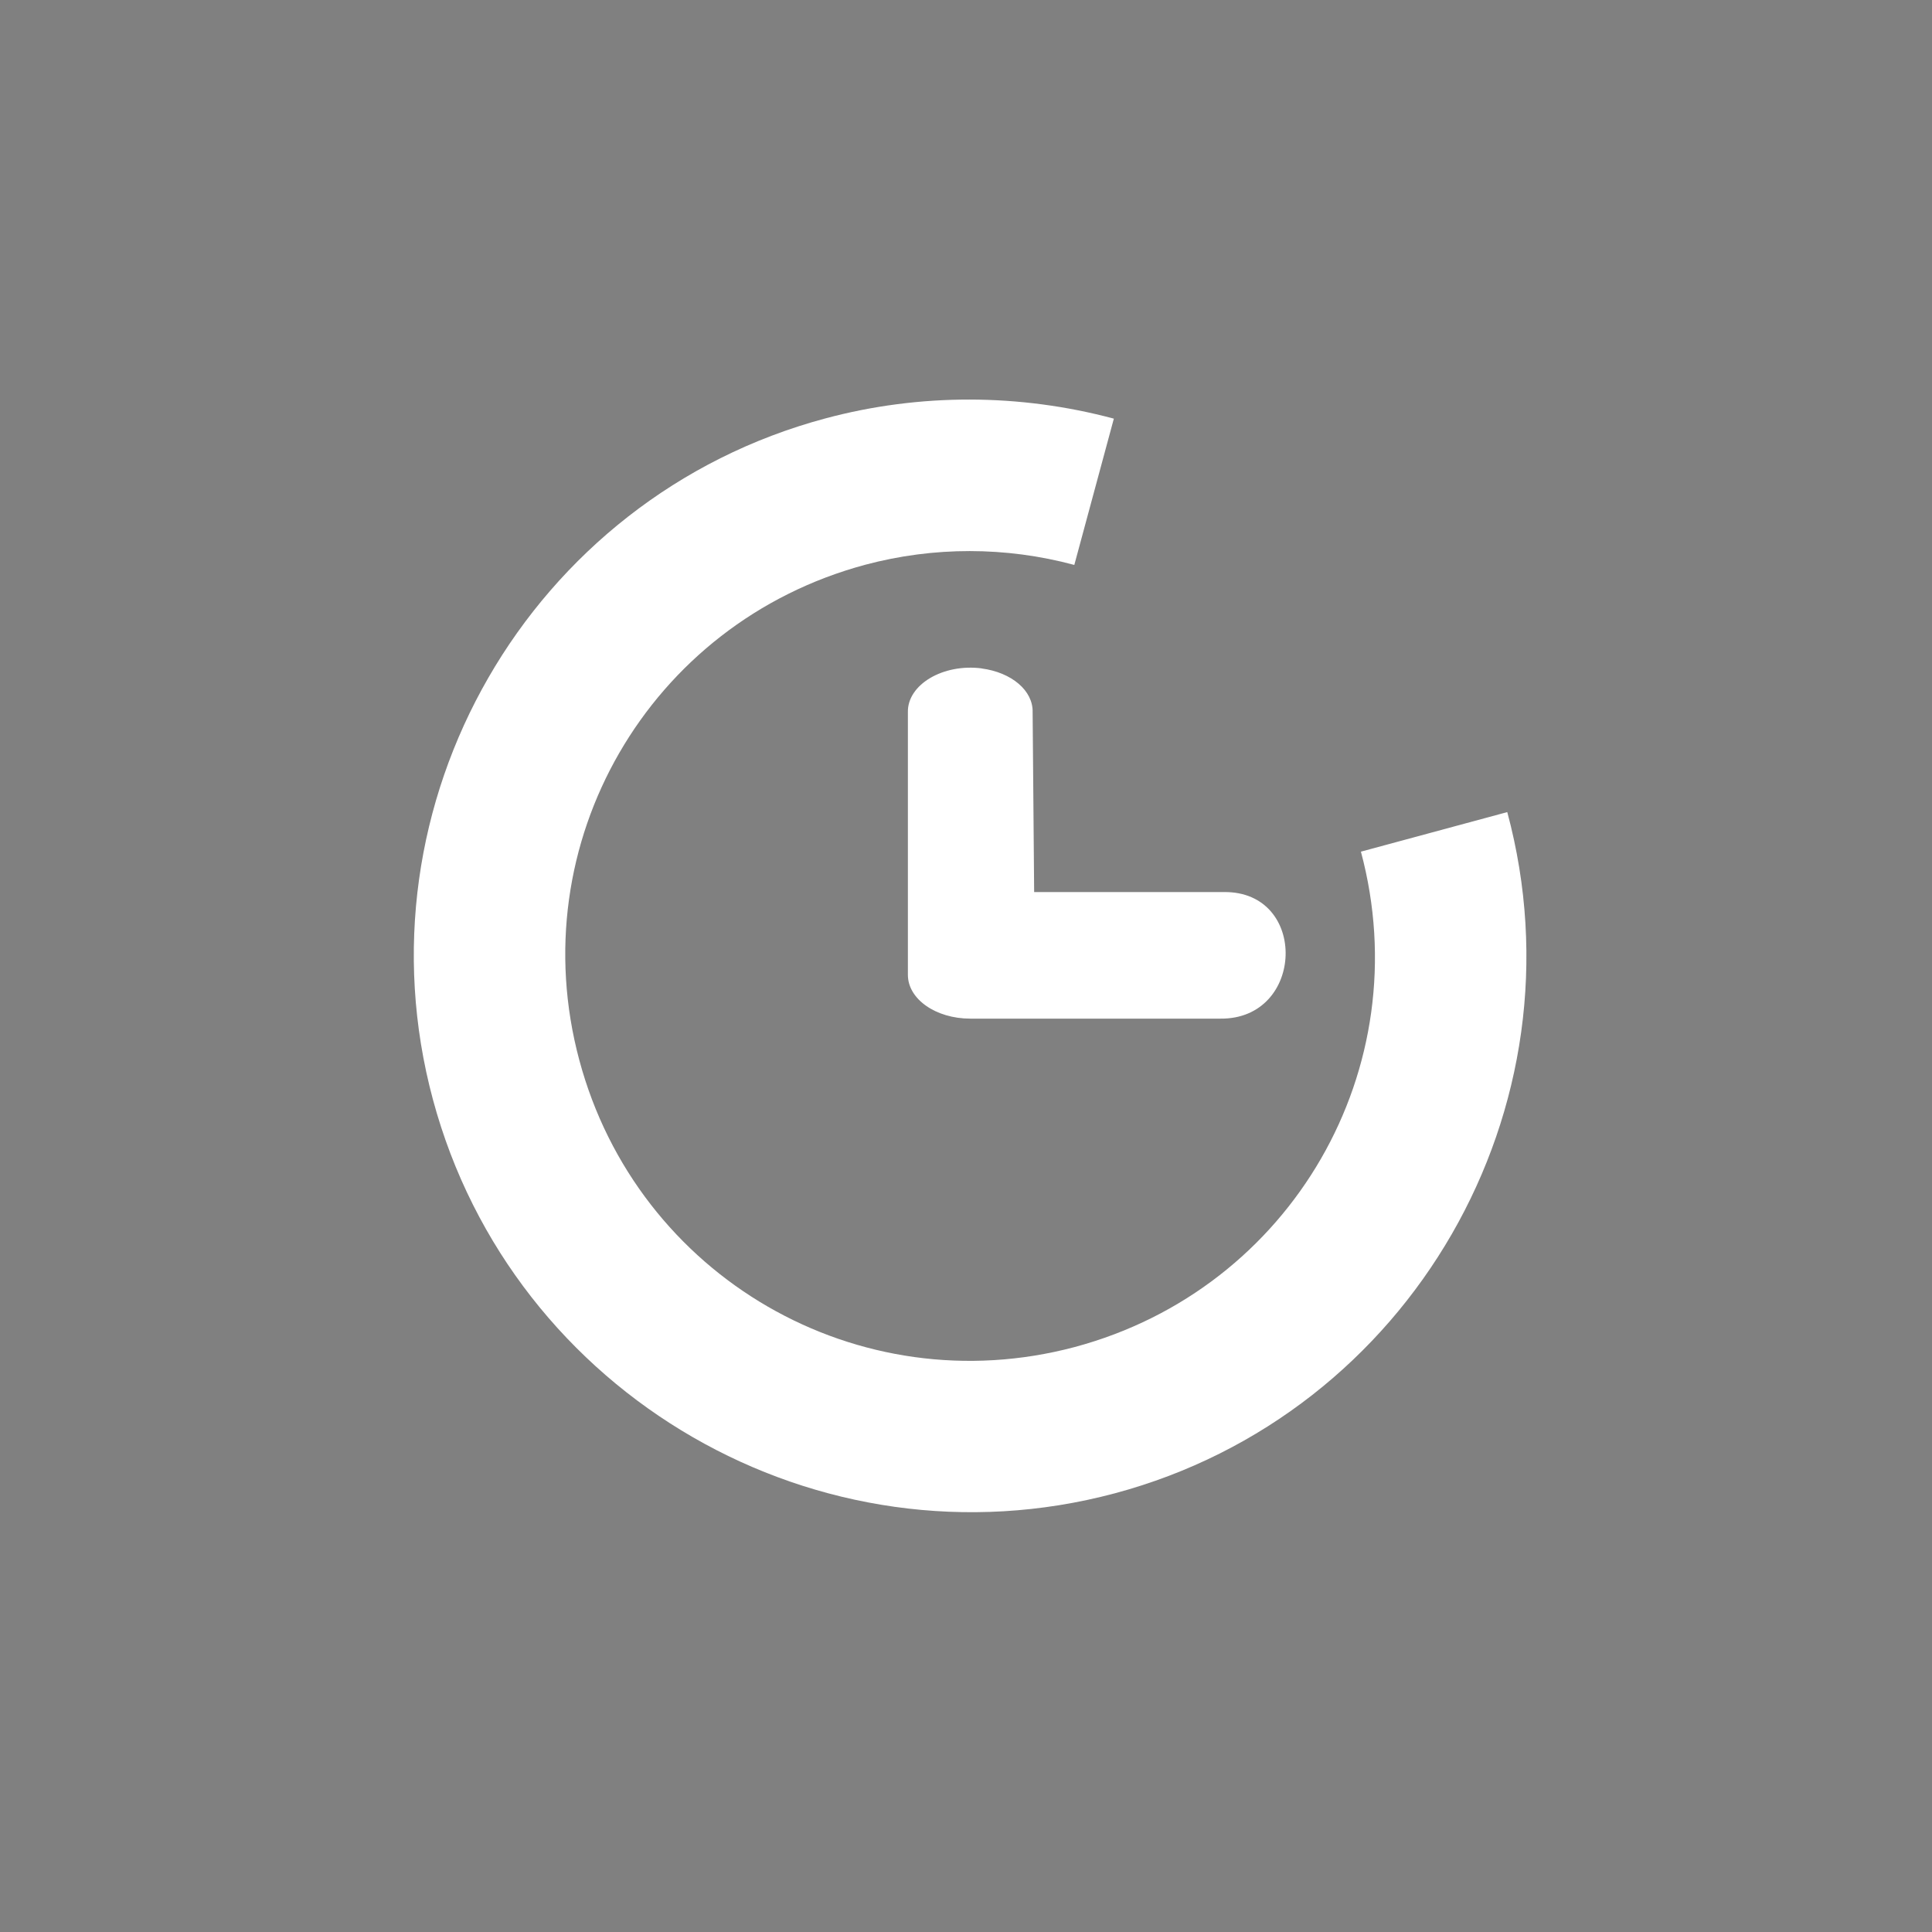 <?xml version="1.0" encoding="UTF-8" standalone="no"?>
<!-- Created with Inkscape (http://www.inkscape.org/) -->

<svg
   width="6.35mm"
   height="6.35mm"
   viewBox="0 0 6.35 6.35"
   version="1.1"
   id="svg4648"
   inkscape:version="1.2.1 (9c6d41e410, 2022-07-14)"
   sodipodi:docname="system-suspend.svg"
   xmlns:inkscape="http://www.inkscape.org/namespaces/inkscape"
   xmlns:sodipodi="http://sodipodi.sourceforge.net/DTD/sodipodi-0.dtd"
   xmlns="http://www.w3.org/2000/svg"
   xmlns:svg="http://www.w3.org/2000/svg"
   xmlns:rdf="http://www.w3.org/1999/02/22-rdf-syntax-ns#"
   xmlns:cc="http://creativecommons.org/ns#"
   xmlns:dc="http://purl.org/dc/elements/1.1/">
  <rect x="0" y="0" width="6.35" height="6.35" fill="#808080" stroke="none"/>
  <defs
     id="defs4642" />
  <sodipodi:namedview
     id="base"
     pagecolor="#ffffff"
     bordercolor="#666666"
     borderopacity="1.0"
     inkscape:pageopacity="0.0"
     inkscape:pageshadow="2"
     inkscape:zoom="63.356768"
     inkscape:cx="10.677628"
     inkscape:cy="12.224424"
     inkscape:document-units="mm"
     inkscape:current-layer="layer1"
     showgrid="false"
     inkscape:window-width="3790"
     inkscape:window-height="2130"
     inkscape:window-x="50"
     inkscape:window-y="17"
     inkscape:window-maximized="1"
     inkscape:showpageshadow="2"
     inkscape:pagecheckerboard="0"
     inkscape:deskcolor="#d1d1d1" />
  <g
     inkscape:label="Layer 1"
     inkscape:groupmode="layer"
     id="layer1"
     transform="translate(119.844,-20.962)">
    <rect
       y="20.962"
       x="-119.844"
       height="6.35"
       width="6.35"
       id="rect4570-72-4"
       style="color:#000000;display:inline;overflow:visible;visibility:visible;opacity:0.01;fill:#000000;fill-opacity:0.004;stroke:none;stroke-width:1.323;marker:none;enable-background:accumulate" />
    <path
       inkscape:connector-curvature="0"
       d="m -116.183,22.338 c -0.31,-0.083 -0.638,-0.084 -0.948,-8.2e-4 -0.972,0.26 -1.552,1.266 -1.29,2.239 0.262,0.973 1.268,1.554 2.241,1.294 0.972,-0.26 1.552,-1.266 1.29,-2.239 l -0.481,0.13 c 0.191,0.712 -0.228,1.437 -0.94,1.628 -0.712,0.19 -1.438,-0.23 -1.629,-0.943 -0.191,-0.712 0.228,-1.437 0.94,-1.628 0.225,-0.06 0.462,-0.06 0.687,6.35e-4 l 0.13,-0.481 z m -0.435,0.821 c 0.099,0.013 0.17,0.073 0.168,0.144 l 0.005,0.591 h 0.624 c 0.278,-0.003 0.266,0.419 -0.012,0.416 h -0.822 c -0.113,-8e-6 -0.205,-0.064 -0.205,-0.144 v -0.863 c -0.002,-0.091 0.116,-0.161 0.244,-0.144 z"
       style="color:#000000;font-style:normal;font-variant:normal;font-weight:normal;font-stretch:normal;font-size:xx-small;line-height:normal;font-family:sans-serif;-inkscape-font-specification:sans-serif;text-indent:0;text-align:start;text-decoration:none;text-decoration-line:none;letter-spacing:normal;word-spacing:normal;text-transform:none;writing-mode:lr-tb;direction:ltr;baseline-shift:baseline;text-anchor:start;clip-rule:nonzero;display:inline;overflow:visible;visibility:visible;color-interpolation:sRGB;color-interpolation-filters:linearRGB;fill:#ffffff;fill-opacity:1;fill-rule:evenodd;stroke:none;stroke-width:2.758;marker:none;color-rendering:auto;image-rendering:auto;shape-rendering:auto;text-rendering:auto;enable-background:accumulate"
       id="path13-9-1-11-0"
       sodipodi:nodetypes="cccccccscccccccccccccc" />
  </g>
</svg>
